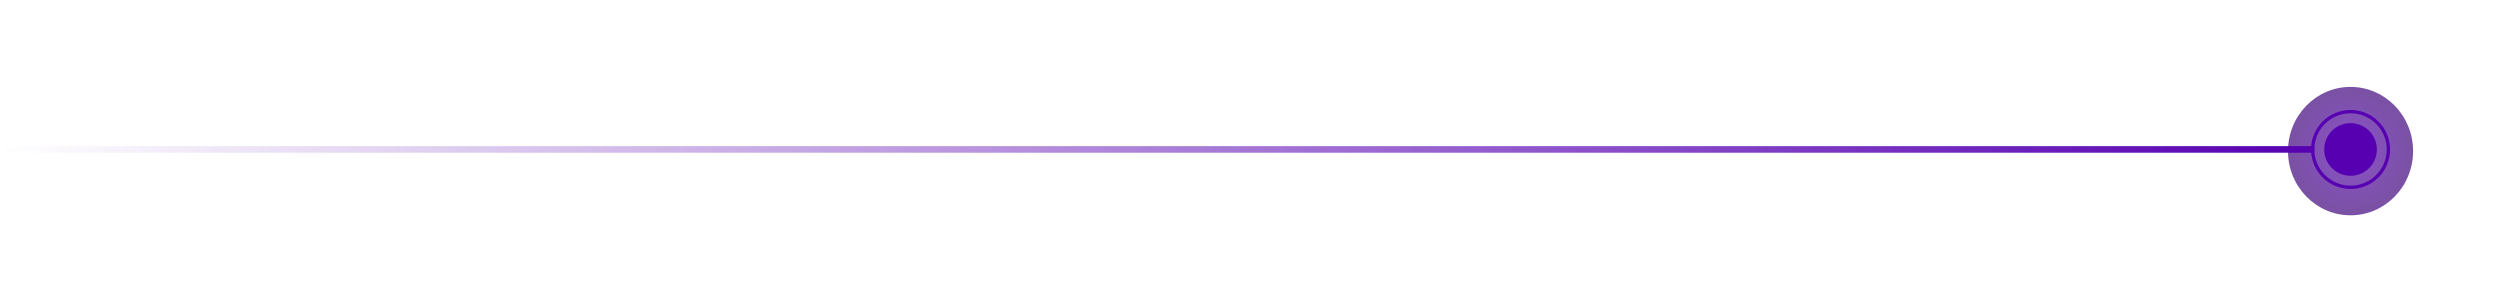 <svg width="759.4" height="91.8" viewBox="0 0 759.4 91.8" fill="none" xmlns="http://www.w3.org/2000/svg" xmlns:xlink="http://www.w3.org/1999/xlink">
	<desc>
			Created with Pixso.
	</desc>
	<defs>
		<filter id="filter_1_1481_dd" x="668.6" y="0" width="90.801" height="91.8" filterUnits="userSpaceOnUse" color-interpolation-filters="sRGB">
			<feFlood flood-opacity="0" result="BackgroundImageFix"/>
			<feBlend mode="normal" in="SourceGraphic" in2="BackgroundImageFix" result="shape"/>
			<feGaussianBlur stdDeviation="8.8" result="effect_layerBlur_1"/>
		</filter>
		<radialGradient gradientTransform="translate(714 45.9) rotate(90) scale(19.5 19)" cx="0" cy="0" r="1" id="paint_radial_1_1481_0" gradientUnits="userSpaceOnUse">
			<stop stop-color="#5700B1"/>
			<stop offset="1" stop-color="#3B0078"/>
		</radialGradient>
		<linearGradient x1="0" y1="46.398" x2="703" y2="46.398" id="paint_linear_1_1482_0" gradientUnits="userSpaceOnUse">
			<stop stop-color="#5700B1" stop-opacity="0"/>
			<stop offset="1" stop-color="#5700B1"/>
		</linearGradient>
	</defs>
	<g opacity="0.68" filter="url(#filter_1_1481_dd)">
		<ellipse id="Ellipse 15" cx="714" cy="45.9" rx="19" ry="19.5" fill="url(#paint_radial_1_1481_0)" fill-opacity="1"/>
	</g>
	<path id="Vector 15" d="M0 45.39L703 45.39" stroke="url(#paint_linear_1_1482_0)" stroke-opacity="1" stroke-width="2"/>
	<circle id="Ellipse 18" cx="714" cy="45.4" r="8" fill="#5700B1" fill-opacity="1"/>
	<circle id="Ellipse 19" cx="714" cy="45.4" r="11.5" stroke="#5700B1" stroke-opacity="1" stroke-width="1"/>
</svg>
